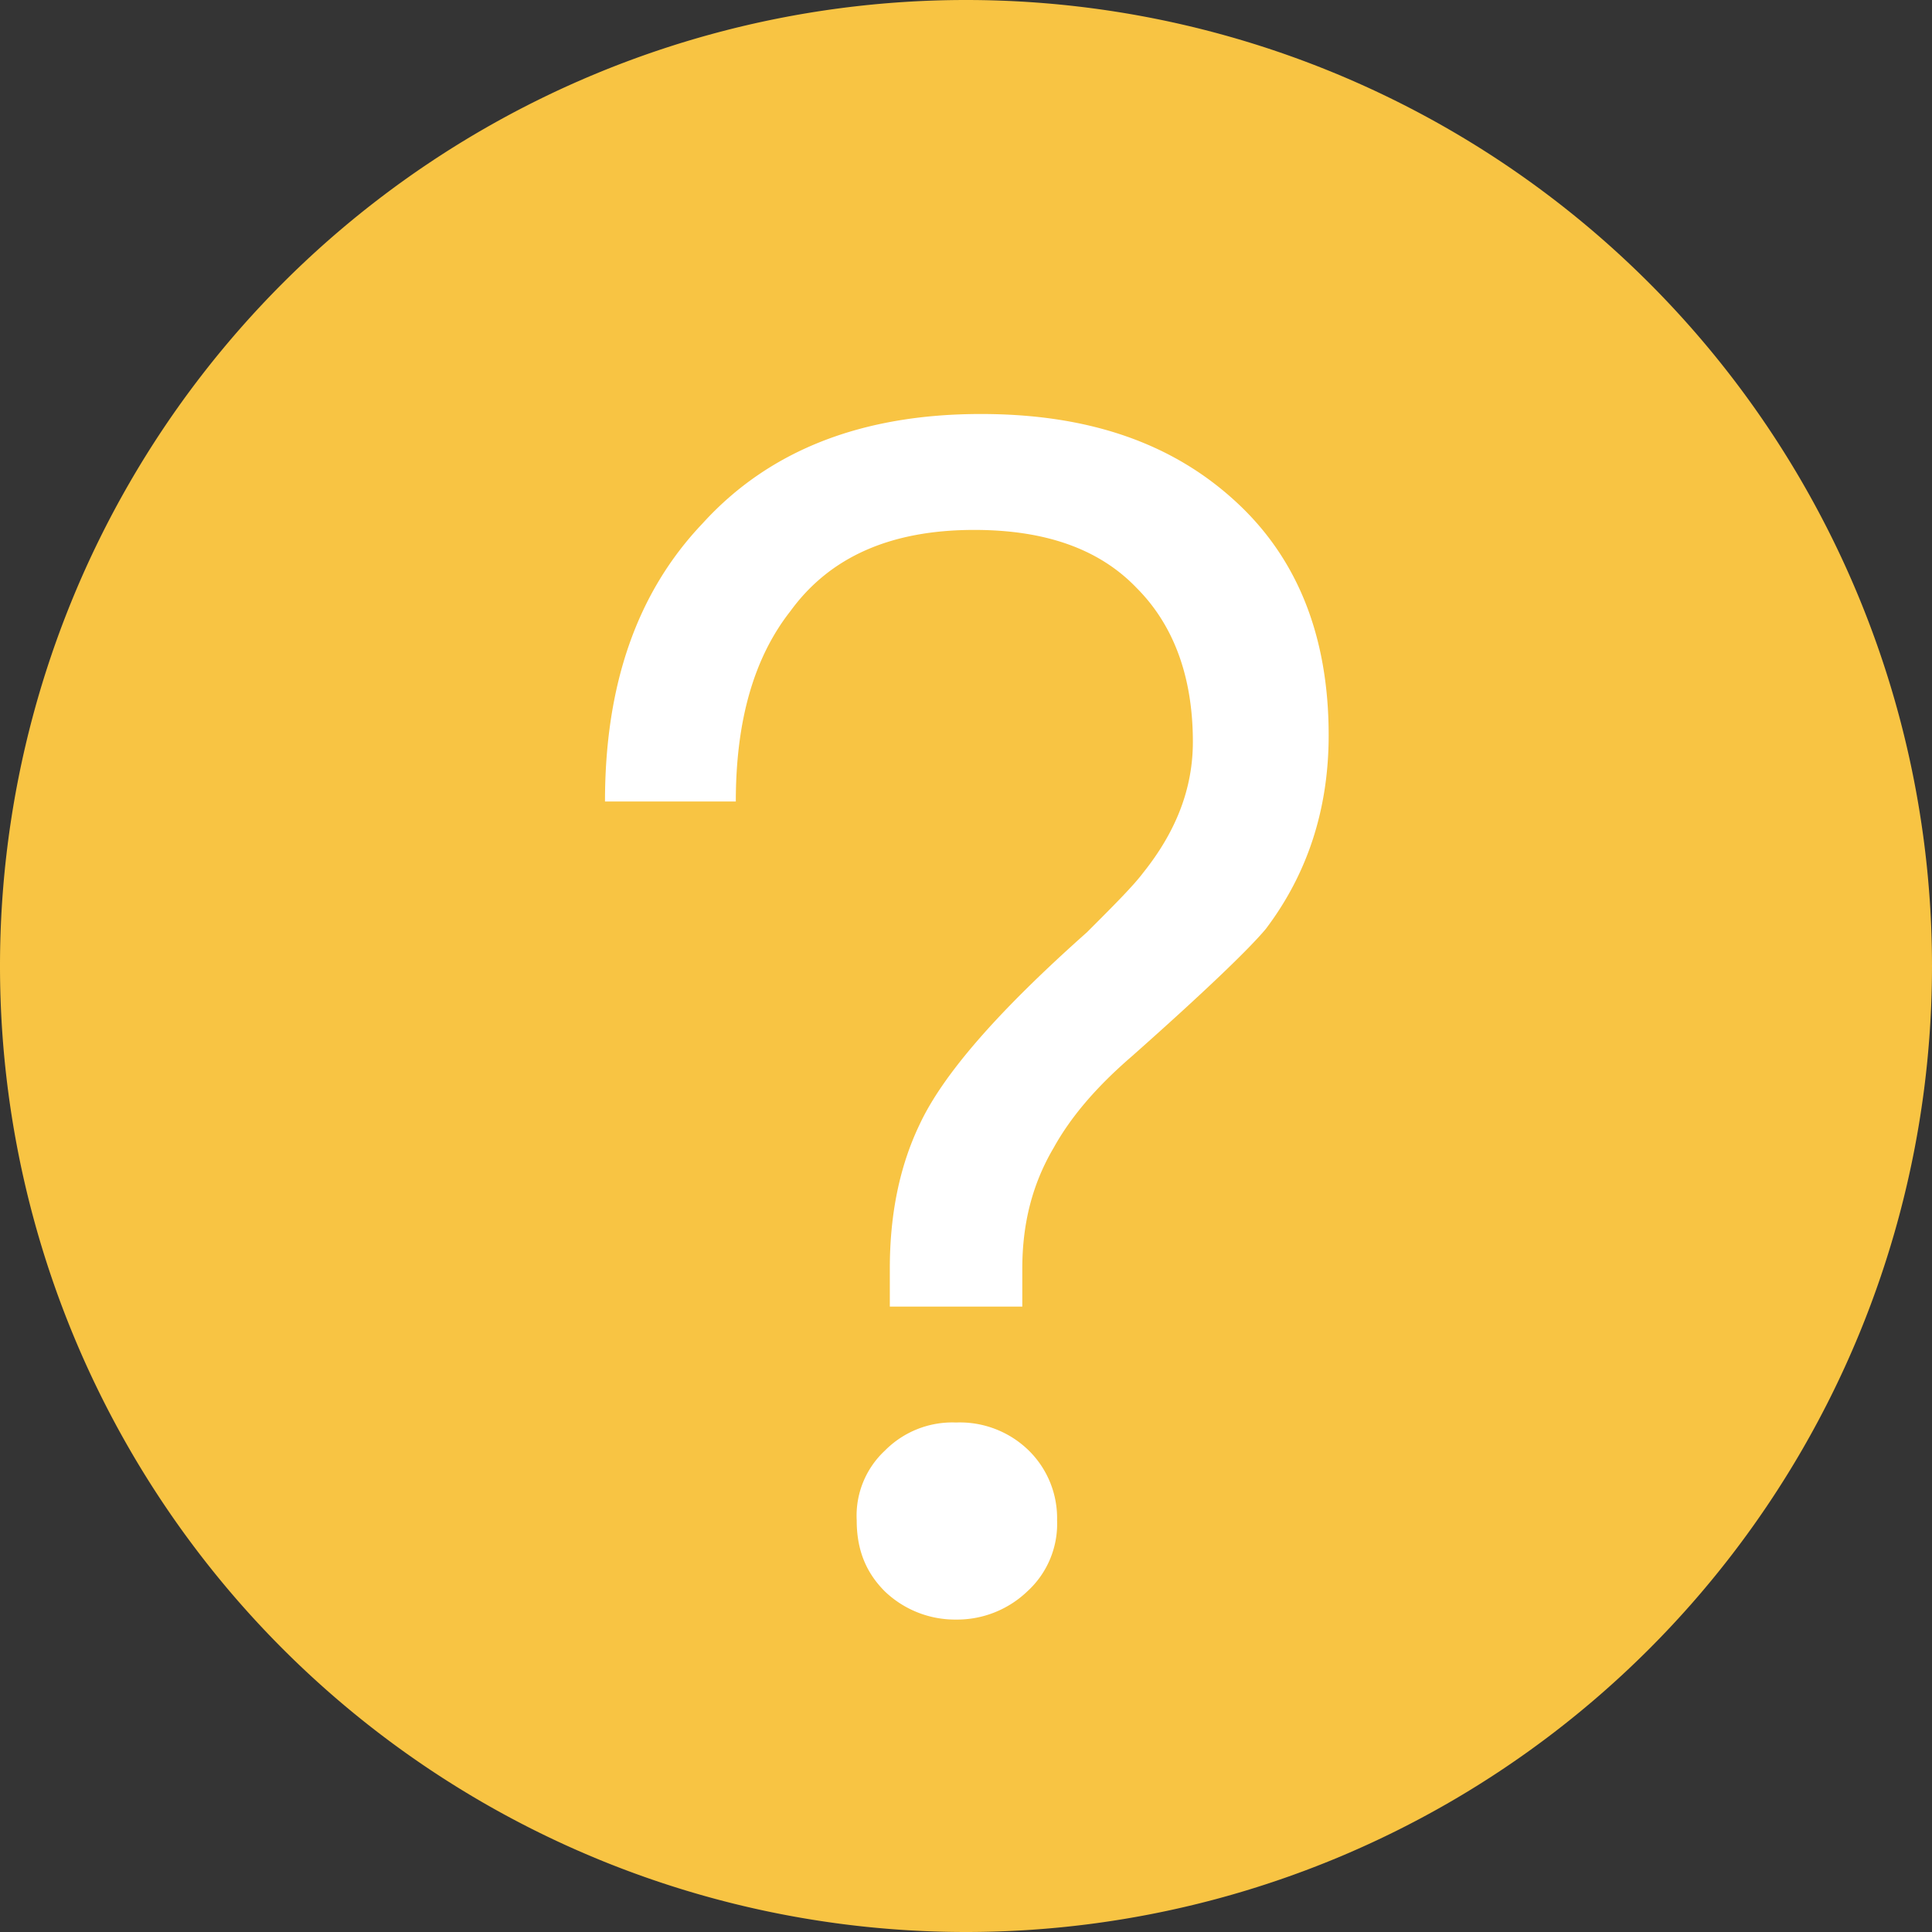 <svg width="14" height="14" xmlns="http://www.w3.org/2000/svg"><rect width="100%" height="100%" fill="#333333" stroke="none"/><g fill="none" fill-rule="evenodd"><path fill-opacity=".004" fill="#FFF" d="M0 0h14v14H0z"/><path d="M7 14a7 7 0 01-7-7 7 7 0 017-7 7 7 0 017 7 7 7 0 01-7 7z" fill="#F8C443"/><path d="M7.408 9.468v-.276c0-.324.072-.612.228-.876.12-.216.3-.432.564-.66.528-.468.852-.78.972-.924.3-.396.456-.864.456-1.404 0-.72-.228-1.284-.672-1.692C8.488 3.204 7.876 3 7.108 3c-.864 0-1.536.264-2.016.792-.48.504-.708 1.176-.708 2.016h.948c0-.588.132-1.044.396-1.38.288-.396.732-.588 1.332-.588.504 0 .9.132 1.176.42.264.264.408.636.408 1.116 0 .336-.12.648-.36.948-.072.096-.216.24-.408.432-.648.576-1.044 1.032-1.212 1.392-.144.3-.216.648-.216 1.044v.276h.96zm-.48 2.268a.736.736 0 00.516-.204.662.662 0 00.216-.516.687.687 0 00-.204-.504.714.714 0 00-.528-.204.687.687 0 00-.516.204.644.644 0 00-.204.504c0 .204.06.372.204.516a.736.736 0 00.516.204z" fill="#FFF" fill-rule="nonzero"/></g></svg>